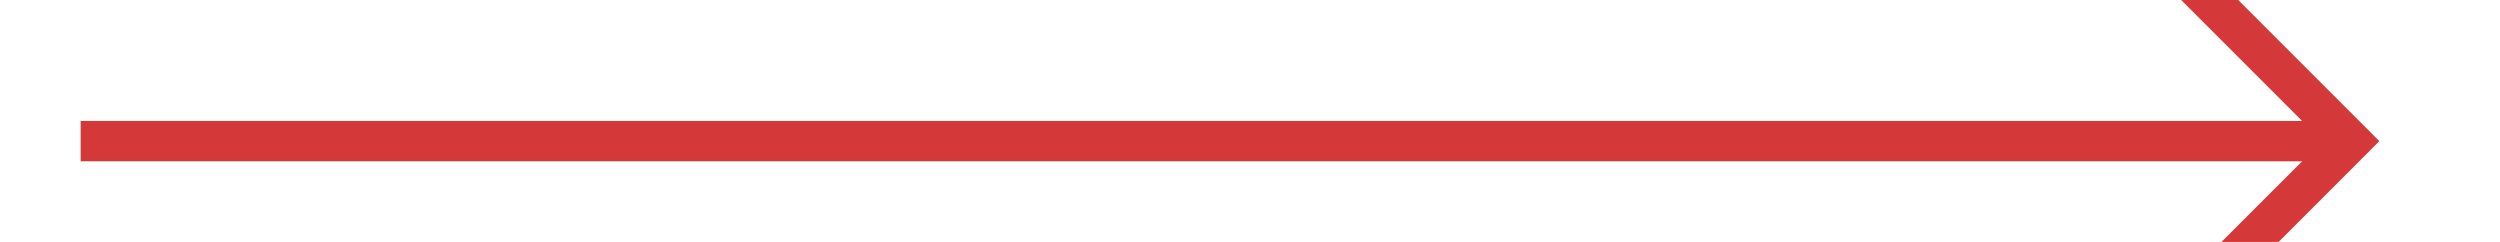 ﻿<?xml version="1.0" encoding="utf-8"?>
<svg version="1.1" xmlns:xlink="http://www.w3.org/1999/xlink" width="62px" height="6px" preserveAspectRatio="xMinYMid meet" viewBox="888 281  62 4" xmlns="http://www.w3.org/2000/svg">
  <path d="M 940.946 278.854  L 945.593 283.5  L 940.946 288.146  L 941.654 288.854  L 946.654 283.854  L 947.007 283.5  L 946.654 283.146  L 941.654 278.146  L 940.946 278.854  Z " fill-rule="nonzero" fill="#d43838" stroke="none" />
  <path d="M 890 283.5  L 946 283.5  " stroke-width="1" stroke="#d43838" fill="none" />
</svg>